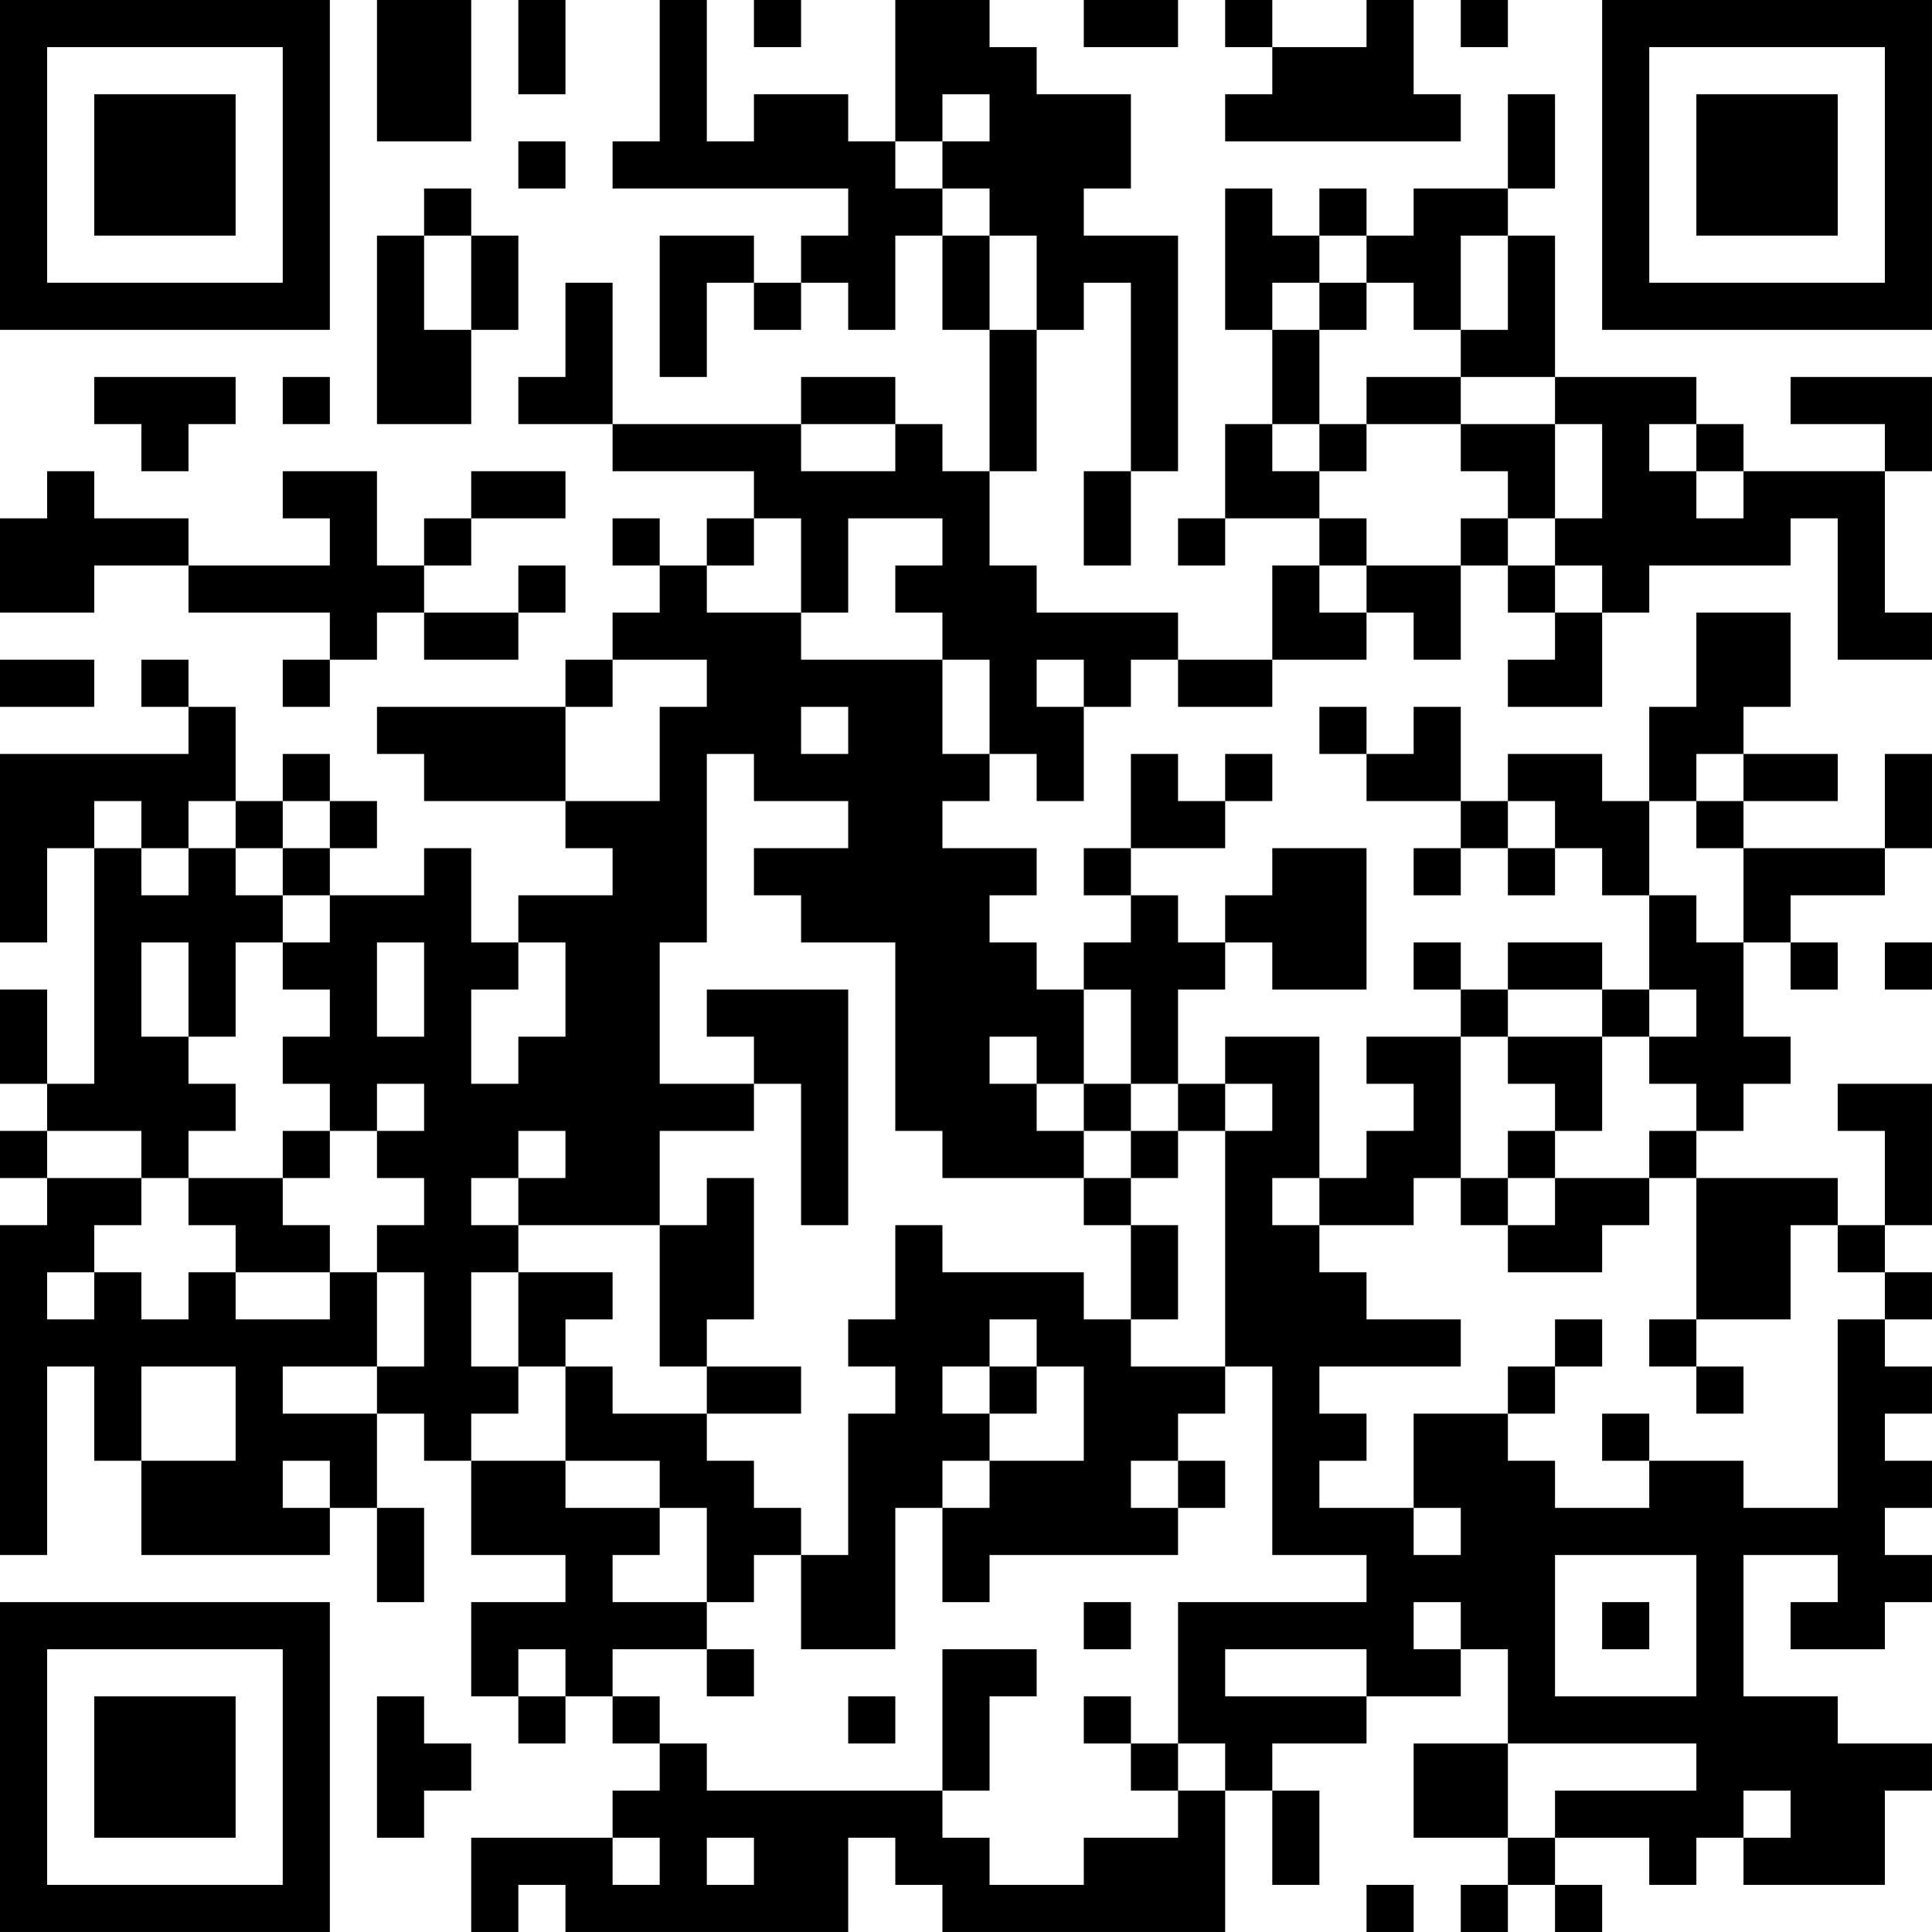 <?xml version="1.0" encoding="UTF-8"?>
<svg xmlns="http://www.w3.org/2000/svg" version="1.1" width="200" height="200" viewBox="0 0 200 200"><rect x="0" y="0" width="200" height="200" fill="#ffffff"/><g transform="scale(4.878)"><g transform="translate(0,0)"><path fill-rule="evenodd" d="M8 0L8 3L10 3L10 0ZM11 0L11 2L12 2L12 0ZM14 0L14 3L13 3L13 4L18 4L18 5L17 5L17 6L16 6L16 5L14 5L14 8L15 8L15 6L16 6L16 7L17 7L17 6L18 6L18 7L19 7L19 5L20 5L20 7L21 7L21 10L20 10L20 9L19 9L19 8L17 8L17 9L13 9L13 6L12 6L12 8L11 8L11 9L13 9L13 10L16 10L16 11L15 11L15 12L14 12L14 11L13 11L13 12L14 12L14 13L13 13L13 14L12 14L12 15L8 15L8 16L9 16L9 17L12 17L12 18L13 18L13 19L11 19L11 20L10 20L10 18L9 18L9 19L7 19L7 18L8 18L8 17L7 17L7 16L6 16L6 17L5 17L5 15L4 15L4 14L3 14L3 15L4 15L4 16L0 16L0 20L1 20L1 18L2 18L2 23L1 23L1 21L0 21L0 23L1 23L1 24L0 24L0 25L1 25L1 26L0 26L0 33L1 33L1 29L2 29L2 31L3 31L3 33L7 33L7 32L8 32L8 34L9 34L9 32L8 32L8 30L9 30L9 31L10 31L10 33L12 33L12 34L10 34L10 36L11 36L11 37L12 37L12 36L13 36L13 37L14 37L14 38L13 38L13 39L10 39L10 41L11 41L11 40L12 40L12 41L18 41L18 39L19 39L19 40L20 40L20 41L26 41L26 38L27 38L27 40L28 40L28 38L27 38L27 37L29 37L29 36L31 36L31 35L32 35L32 37L30 37L30 39L32 39L32 40L31 40L31 41L32 41L32 40L33 40L33 41L34 41L34 40L33 40L33 39L35 39L35 40L36 40L36 39L37 39L37 40L40 40L40 38L41 38L41 37L39 37L39 36L37 36L37 33L39 33L39 34L38 34L38 35L40 35L40 34L41 34L41 33L40 33L40 32L41 32L41 31L40 31L40 30L41 30L41 29L40 29L40 28L41 28L41 27L40 27L40 26L41 26L41 23L39 23L39 24L40 24L40 26L39 26L39 25L36 25L36 24L37 24L37 23L38 23L38 22L37 22L37 20L38 20L38 21L39 21L39 20L38 20L38 19L40 19L40 18L41 18L41 16L40 16L40 18L37 18L37 17L39 17L39 16L37 16L37 15L38 15L38 13L36 13L36 15L35 15L35 17L34 17L34 16L32 16L32 17L31 17L31 15L30 15L30 16L29 16L29 15L28 15L28 16L29 16L29 17L31 17L31 18L30 18L30 19L31 19L31 18L32 18L32 19L33 19L33 18L34 18L34 19L35 19L35 21L34 21L34 20L32 20L32 21L31 21L31 20L30 20L30 21L31 21L31 22L29 22L29 23L30 23L30 24L29 24L29 25L28 25L28 22L26 22L26 23L25 23L25 21L26 21L26 20L27 20L27 21L29 21L29 18L27 18L27 19L26 19L26 20L25 20L25 19L24 19L24 18L26 18L26 17L27 17L27 16L26 16L26 17L25 17L25 16L24 16L24 18L23 18L23 19L24 19L24 20L23 20L23 21L22 21L22 20L21 20L21 19L22 19L22 18L20 18L20 17L21 17L21 16L22 16L22 17L23 17L23 15L24 15L24 14L25 14L25 15L27 15L27 14L29 14L29 13L30 13L30 14L31 14L31 12L32 12L32 13L33 13L33 14L32 14L32 15L34 15L34 13L35 13L35 12L38 12L38 11L39 11L39 14L41 14L41 13L40 13L40 10L41 10L41 8L38 8L38 9L40 9L40 10L37 10L37 9L36 9L36 8L33 8L33 5L32 5L32 4L33 4L33 2L32 2L32 4L30 4L30 5L29 5L29 4L28 4L28 5L27 5L27 4L26 4L26 7L27 7L27 9L26 9L26 11L25 11L25 12L26 12L26 11L28 11L28 12L27 12L27 14L25 14L25 13L22 13L22 12L21 12L21 10L22 10L22 7L23 7L23 6L24 6L24 10L23 10L23 12L24 12L24 10L25 10L25 5L23 5L23 4L24 4L24 2L22 2L22 1L21 1L21 0L19 0L19 3L18 3L18 2L16 2L16 3L15 3L15 0ZM16 0L16 1L17 1L17 0ZM23 0L23 1L25 1L25 0ZM26 0L26 1L27 1L27 2L26 2L26 3L31 3L31 2L30 2L30 0L29 0L29 1L27 1L27 0ZM31 0L31 1L32 1L32 0ZM20 2L20 3L19 3L19 4L20 4L20 5L21 5L21 7L22 7L22 5L21 5L21 4L20 4L20 3L21 3L21 2ZM11 3L11 4L12 4L12 3ZM9 4L9 5L8 5L8 9L10 9L10 7L11 7L11 5L10 5L10 4ZM9 5L9 7L10 7L10 5ZM28 5L28 6L27 6L27 7L28 7L28 9L27 9L27 10L28 10L28 11L29 11L29 12L28 12L28 13L29 13L29 12L31 12L31 11L32 11L32 12L33 12L33 13L34 13L34 12L33 12L33 11L34 11L34 9L33 9L33 8L31 8L31 7L32 7L32 5L31 5L31 7L30 7L30 6L29 6L29 5ZM28 6L28 7L29 7L29 6ZM2 8L2 9L3 9L3 10L4 10L4 9L5 9L5 8ZM6 8L6 9L7 9L7 8ZM29 8L29 9L28 9L28 10L29 10L29 9L31 9L31 10L32 10L32 11L33 11L33 9L31 9L31 8ZM17 9L17 10L19 10L19 9ZM35 9L35 10L36 10L36 11L37 11L37 10L36 10L36 9ZM1 10L1 11L0 11L0 13L2 13L2 12L4 12L4 13L7 13L7 14L6 14L6 15L7 15L7 14L8 14L8 13L9 13L9 14L11 14L11 13L12 13L12 12L11 12L11 13L9 13L9 12L10 12L10 11L12 11L12 10L10 10L10 11L9 11L9 12L8 12L8 10L6 10L6 11L7 11L7 12L4 12L4 11L2 11L2 10ZM16 11L16 12L15 12L15 13L17 13L17 14L20 14L20 16L21 16L21 14L20 14L20 13L19 13L19 12L20 12L20 11L18 11L18 13L17 13L17 11ZM0 14L0 15L2 15L2 14ZM13 14L13 15L12 15L12 17L14 17L14 15L15 15L15 14ZM22 14L22 15L23 15L23 14ZM17 15L17 16L18 16L18 15ZM15 16L15 20L14 20L14 23L16 23L16 24L14 24L14 26L11 26L11 25L12 25L12 24L11 24L11 25L10 25L10 26L11 26L11 27L10 27L10 29L11 29L11 30L10 30L10 31L12 31L12 32L14 32L14 33L13 33L13 34L15 34L15 35L13 35L13 36L14 36L14 37L15 37L15 38L20 38L20 39L21 39L21 40L23 40L23 39L25 39L25 38L26 38L26 37L25 37L25 34L29 34L29 33L27 33L27 29L26 29L26 24L27 24L27 23L26 23L26 24L25 24L25 23L24 23L24 21L23 21L23 23L22 23L22 22L21 22L21 23L22 23L22 24L23 24L23 25L20 25L20 24L19 24L19 20L17 20L17 19L16 19L16 18L18 18L18 17L16 17L16 16ZM36 16L36 17L35 17L35 19L36 19L36 20L37 20L37 18L36 18L36 17L37 17L37 16ZM2 17L2 18L3 18L3 19L4 19L4 18L5 18L5 19L6 19L6 20L5 20L5 22L4 22L4 20L3 20L3 22L4 22L4 23L5 23L5 24L4 24L4 25L3 25L3 24L1 24L1 25L3 25L3 26L2 26L2 27L1 27L1 28L2 28L2 27L3 27L3 28L4 28L4 27L5 27L5 28L7 28L7 27L8 27L8 29L6 29L6 30L8 30L8 29L9 29L9 27L8 27L8 26L9 26L9 25L8 25L8 24L9 24L9 23L8 23L8 24L7 24L7 23L6 23L6 22L7 22L7 21L6 21L6 20L7 20L7 19L6 19L6 18L7 18L7 17L6 17L6 18L5 18L5 17L4 17L4 18L3 18L3 17ZM32 17L32 18L33 18L33 17ZM8 20L8 22L9 22L9 20ZM11 20L11 21L10 21L10 23L11 23L11 22L12 22L12 20ZM40 20L40 21L41 21L41 20ZM15 21L15 22L16 22L16 23L17 23L17 26L18 26L18 21ZM32 21L32 22L31 22L31 25L30 25L30 26L28 26L28 25L27 25L27 26L28 26L28 27L29 27L29 28L31 28L31 29L28 29L28 30L29 30L29 31L28 31L28 32L30 32L30 33L31 33L31 32L30 32L30 30L32 30L32 31L33 31L33 32L35 32L35 31L37 31L37 32L39 32L39 28L40 28L40 27L39 27L39 26L38 26L38 28L36 28L36 25L35 25L35 24L36 24L36 23L35 23L35 22L36 22L36 21L35 21L35 22L34 22L34 21ZM32 22L32 23L33 23L33 24L32 24L32 25L31 25L31 26L32 26L32 27L34 27L34 26L35 26L35 25L33 25L33 24L34 24L34 22ZM23 23L23 24L24 24L24 25L23 25L23 26L24 26L24 28L23 28L23 27L20 27L20 26L19 26L19 28L18 28L18 29L19 29L19 30L18 30L18 33L17 33L17 32L16 32L16 31L15 31L15 30L17 30L17 29L15 29L15 28L16 28L16 25L15 25L15 26L14 26L14 29L15 29L15 30L13 30L13 29L12 29L12 28L13 28L13 27L11 27L11 29L12 29L12 31L14 31L14 32L15 32L15 34L16 34L16 33L17 33L17 35L19 35L19 32L20 32L20 34L21 34L21 33L25 33L25 32L26 32L26 31L25 31L25 30L26 30L26 29L24 29L24 28L25 28L25 26L24 26L24 25L25 25L25 24L24 24L24 23ZM6 24L6 25L4 25L4 26L5 26L5 27L7 27L7 26L6 26L6 25L7 25L7 24ZM32 25L32 26L33 26L33 25ZM21 28L21 29L20 29L20 30L21 30L21 31L20 31L20 32L21 32L21 31L23 31L23 29L22 29L22 28ZM33 28L33 29L32 29L32 30L33 30L33 29L34 29L34 28ZM35 28L35 29L36 29L36 30L37 30L37 29L36 29L36 28ZM3 29L3 31L5 31L5 29ZM21 29L21 30L22 30L22 29ZM34 30L34 31L35 31L35 30ZM6 31L6 32L7 32L7 31ZM24 31L24 32L25 32L25 31ZM33 33L33 36L36 36L36 33ZM23 34L23 35L24 35L24 34ZM30 34L30 35L31 35L31 34ZM34 34L34 35L35 35L35 34ZM11 35L11 36L12 36L12 35ZM15 35L15 36L16 36L16 35ZM20 35L20 38L21 38L21 36L22 36L22 35ZM26 35L26 36L29 36L29 35ZM8 36L8 39L9 39L9 38L10 38L10 37L9 37L9 36ZM18 36L18 37L19 37L19 36ZM23 36L23 37L24 37L24 38L25 38L25 37L24 37L24 36ZM32 37L32 39L33 39L33 38L36 38L36 37ZM37 38L37 39L38 39L38 38ZM13 39L13 40L14 40L14 39ZM15 39L15 40L16 40L16 39ZM29 40L29 41L30 41L30 40ZM0 0L0 7L7 7L7 0ZM1 1L1 6L6 6L6 1ZM2 2L2 5L5 5L5 2ZM34 0L34 7L41 7L41 0ZM35 1L35 6L40 6L40 1ZM36 2L36 5L39 5L39 2ZM0 34L0 41L7 41L7 34ZM1 35L1 40L6 40L6 35ZM2 36L2 39L5 39L5 36Z" fill="#000000"/></g></g></svg>
